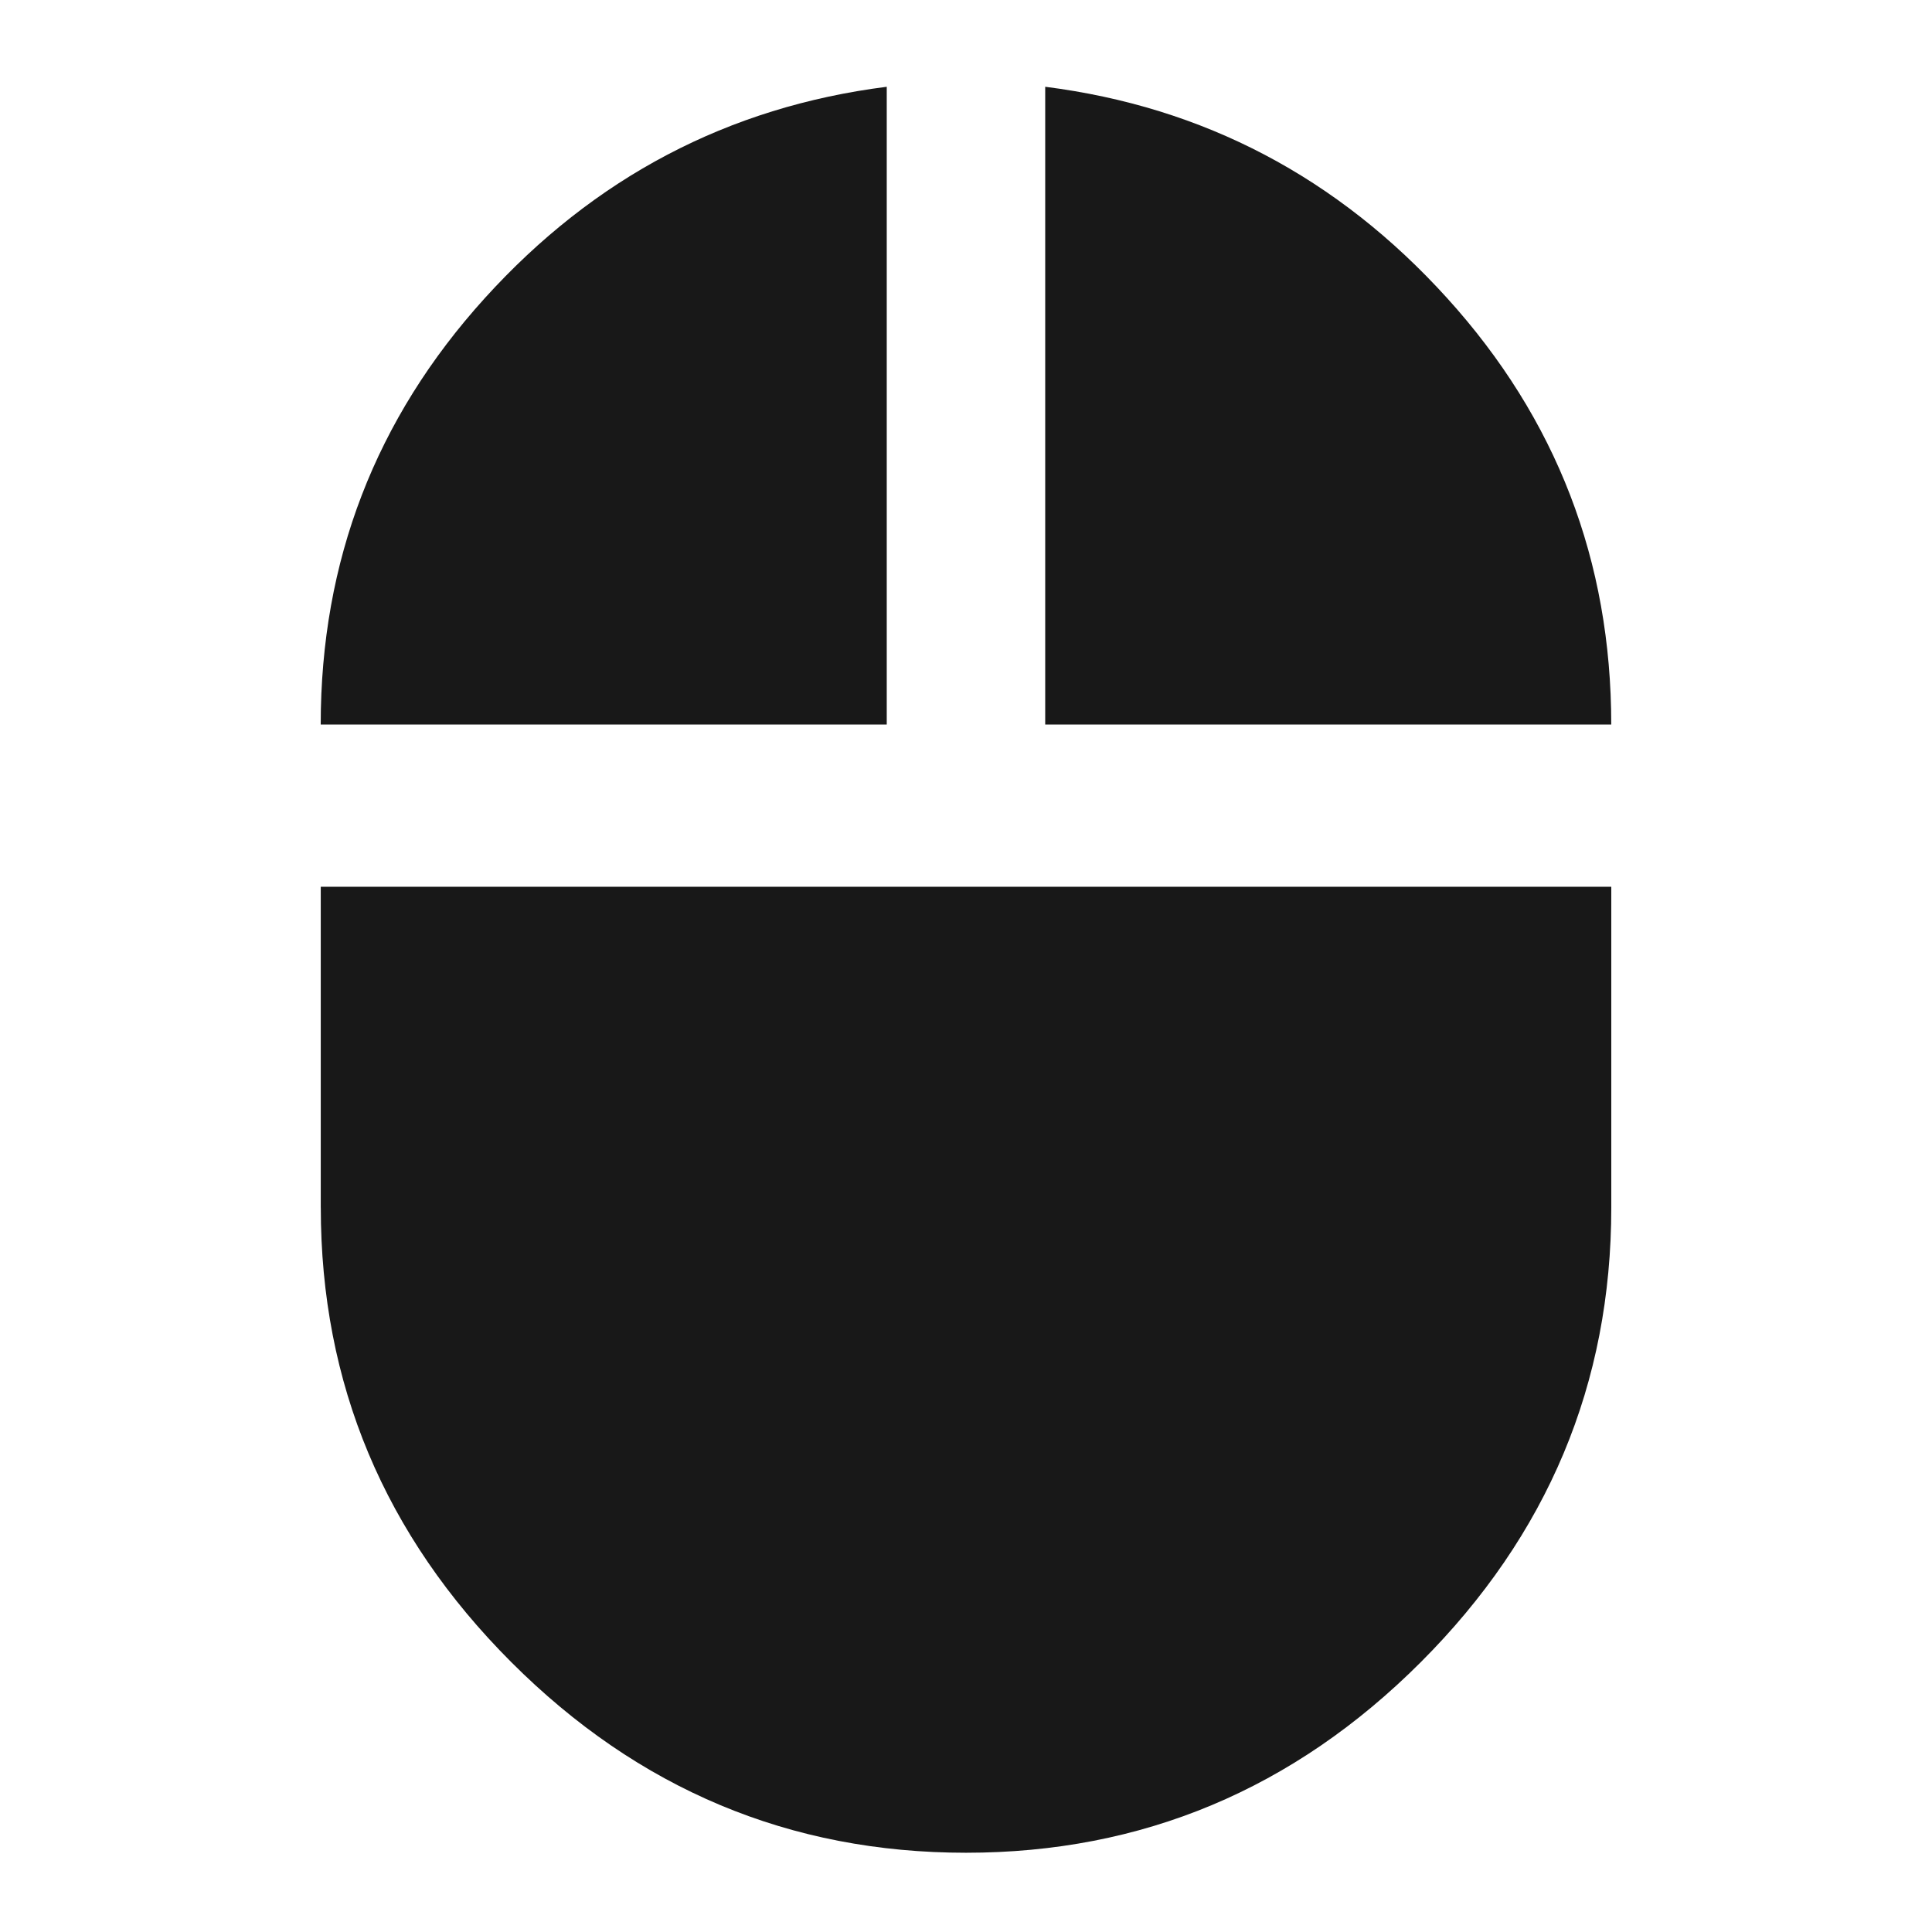 <?xml version="1.0" encoding="utf-8"?>
<!-- Generated by IcoMoon.io -->
<!DOCTYPE svg PUBLIC "-//W3C//DTD SVG 1.1//EN" "http://www.w3.org/Graphics/SVG/1.1/DTD/svg11.dtd">
<svg version="1.1" xmlns="http://www.w3.org/2000/svg" xmlns:xlink="http://www.w3.org/1999/xlink" width="48" height="48" viewBox="0 0 48 48">
<path fill="#181818" d="M22.031 2.156v15.844h-14.063q0-6.094 4.078-10.594t9.984-5.25zM7.969 30v-7.969h32.063v7.969q0 6.563-4.734 11.297t-11.297 4.734-11.297-4.734-4.734-11.297zM25.969 2.156q5.906 0.75 9.984 5.25t4.078 10.594h-14.063v-15.844z"></path>
</svg>
